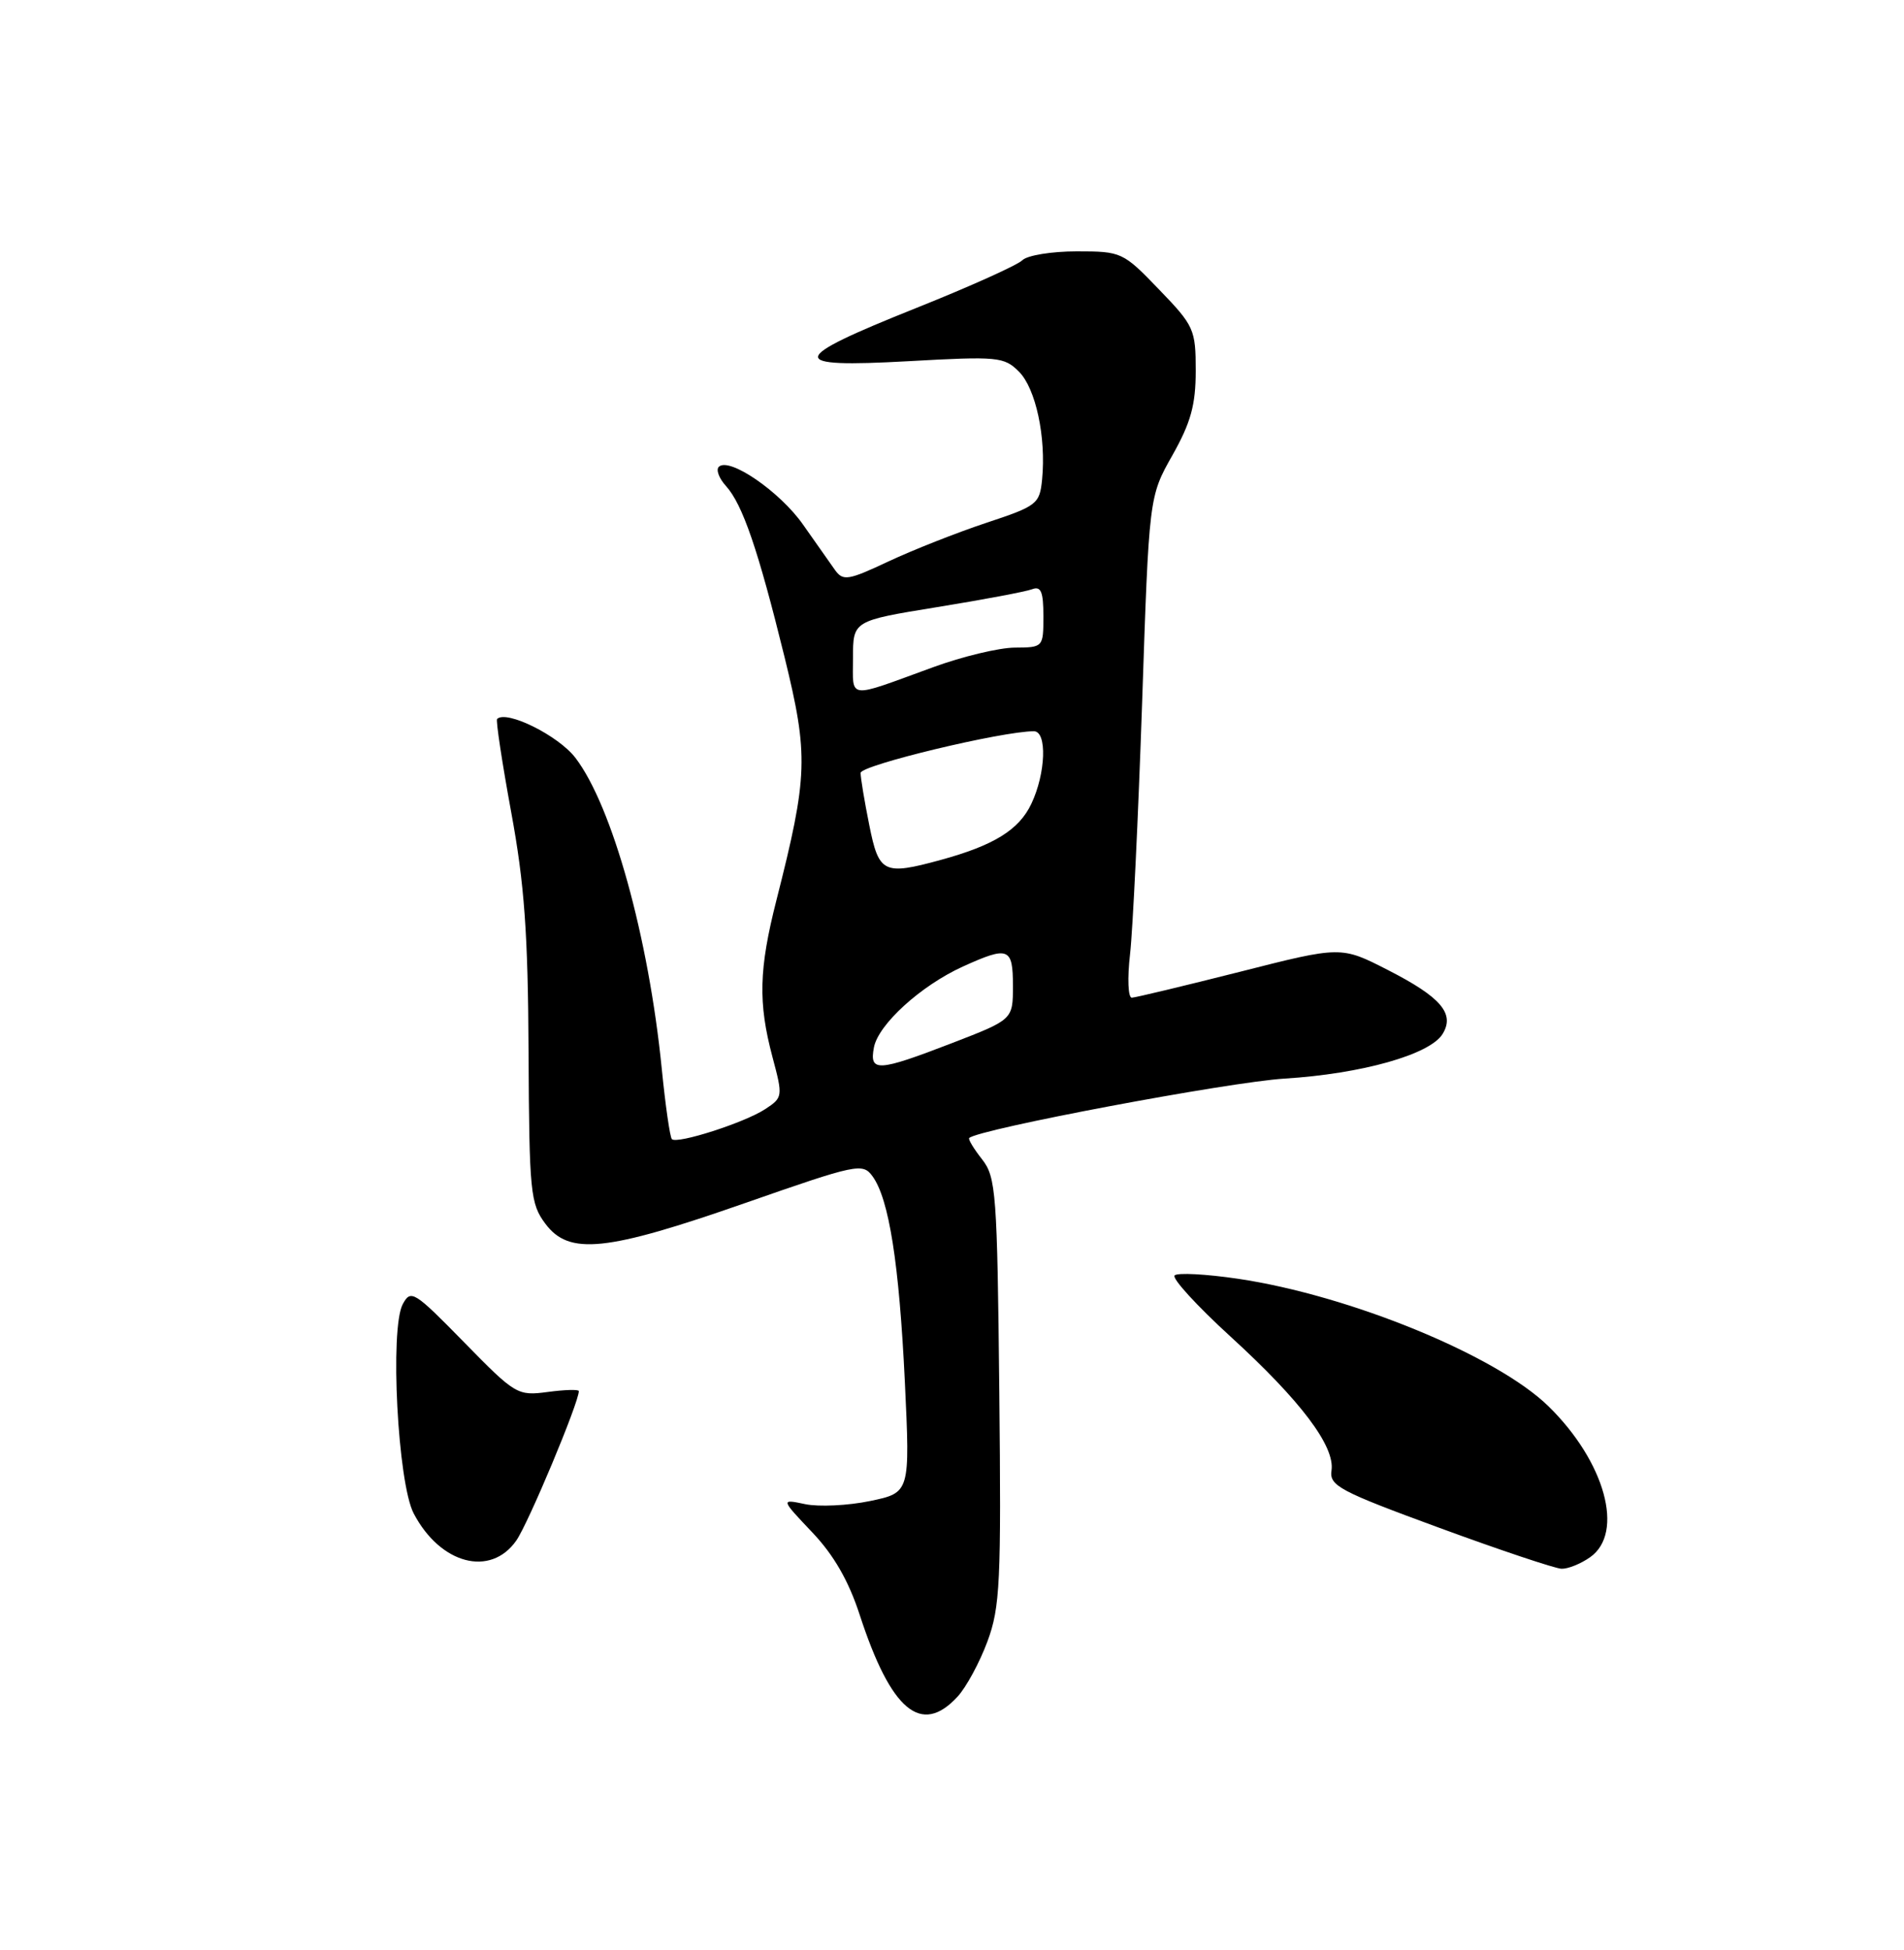 <?xml version="1.0" encoding="UTF-8" standalone="no"?>
<!DOCTYPE svg PUBLIC "-//W3C//DTD SVG 1.1//EN" "http://www.w3.org/Graphics/SVG/1.1/DTD/svg11.dtd" >
<svg xmlns="http://www.w3.org/2000/svg" xmlns:xlink="http://www.w3.org/1999/xlink" version="1.1" viewBox="0 0 250 256">
 <g >
 <path fill="currentColor"
d=" M 125.72 222.75 C 126.87 221.51 128.63 218.25 129.65 215.50 C 131.32 211.00 131.47 207.73 131.21 182.61 C 130.94 156.60 130.78 154.54 128.95 152.20 C 127.86 150.82 127.10 149.56 127.26 149.40 C 128.42 148.25 161.31 142.05 168.68 141.60 C 178.80 140.97 187.74 138.45 189.41 135.75 C 191.06 133.08 189.21 130.91 182.24 127.35 C 176.09 124.20 176.09 124.20 162.80 127.58 C 155.48 129.43 149.10 130.96 148.61 130.98 C 148.12 130.99 148.01 128.44 148.38 125.25 C 148.74 122.09 149.45 107.28 149.96 92.35 C 150.87 65.20 150.87 65.20 153.94 59.77 C 156.36 55.48 157.00 53.15 157.00 48.67 C 157.00 43.25 156.79 42.77 152.18 38.00 C 147.46 33.09 147.25 33.00 141.38 33.00 C 138.09 33.00 134.88 33.52 134.23 34.17 C 133.59 34.81 127.34 37.62 120.34 40.42 C 103.38 47.20 103.20 48.31 119.26 47.42 C 131.02 46.76 131.84 46.84 133.79 48.79 C 136.00 51.00 137.37 57.39 136.83 62.94 C 136.51 66.17 136.18 66.43 129.50 68.64 C 125.65 69.92 119.87 72.20 116.65 73.71 C 111.38 76.19 110.70 76.30 109.65 74.85 C 109.02 73.96 107.12 71.27 105.44 68.87 C 102.40 64.53 95.72 59.95 94.38 61.29 C 93.99 61.67 94.41 62.80 95.31 63.79 C 97.51 66.22 99.55 72.19 103.01 86.25 C 106.18 99.20 106.10 101.83 101.95 118.17 C 99.64 127.24 99.53 131.65 101.43 138.78 C 102.81 143.95 102.79 144.09 100.47 145.61 C 97.76 147.39 88.90 150.23 88.22 149.55 C 87.97 149.30 87.37 145.14 86.89 140.30 C 85.17 123.05 80.39 105.82 75.56 99.50 C 73.33 96.57 66.49 93.18 65.27 94.39 C 65.09 94.58 65.92 100.08 67.12 106.62 C 68.86 116.05 69.33 122.55 69.40 138.17 C 69.49 156.58 69.64 158.03 71.62 160.67 C 74.73 164.82 79.57 164.32 97.86 157.93 C 112.52 152.81 113.27 152.65 114.56 154.42 C 116.73 157.39 118.06 165.84 118.81 181.41 C 119.50 195.96 119.50 195.96 114.23 197.06 C 111.33 197.66 107.51 197.84 105.73 197.47 C 102.50 196.79 102.50 196.79 106.63 201.15 C 109.47 204.13 111.43 207.54 112.88 212.00 C 116.99 224.59 120.96 227.92 125.72 222.75 Z  M 208.78 204.44 C 213.33 201.25 210.76 191.91 203.33 184.63 C 196.54 177.98 177.30 170.07 162.56 167.88 C 158.36 167.26 154.61 167.06 154.23 167.44 C 153.85 167.82 157.15 171.43 161.56 175.46 C 170.80 183.90 175.30 189.87 174.83 193.05 C 174.53 195.05 175.86 195.76 189.00 200.58 C 196.97 203.51 204.19 205.92 205.03 205.95 C 205.87 205.98 207.56 205.30 208.78 204.44 Z  M 67.79 202.25 C 69.37 199.99 76.00 184.15 76.00 182.63 C 76.00 182.39 74.17 182.44 71.93 182.74 C 67.95 183.27 67.68 183.11 60.93 176.21 C 54.37 169.51 53.94 169.24 52.88 171.22 C 51.17 174.43 52.22 194.70 54.32 198.69 C 57.81 205.35 64.40 207.09 67.79 202.25 Z  M 114.75 137.50 C 115.34 134.47 120.91 129.40 126.43 126.89 C 132.43 124.17 133.00 124.39 133.00 129.43 C 133.00 133.85 133.00 133.85 125.03 136.93 C 115.22 140.71 114.13 140.77 114.75 137.50 Z  M 114.14 108.33 C 113.51 105.22 113.00 102.13 113.00 101.47 C 113.00 100.46 131.55 96.00 135.75 96.00 C 137.51 96.00 137.32 101.52 135.42 105.52 C 133.80 108.95 130.49 110.99 123.50 112.90 C 116.02 114.94 115.40 114.64 114.14 108.33 Z  M 112.00 86.37 C 112.00 81.50 112.00 81.50 123.01 79.71 C 129.07 78.73 134.69 77.67 135.51 77.36 C 136.68 76.91 137.00 77.67 137.00 80.89 C 137.00 84.97 136.97 85.00 133.25 85.02 C 131.19 85.03 126.35 86.19 122.50 87.60 C 111.07 91.77 112.00 91.88 112.00 86.37 Z "/>
</g>
</svg>